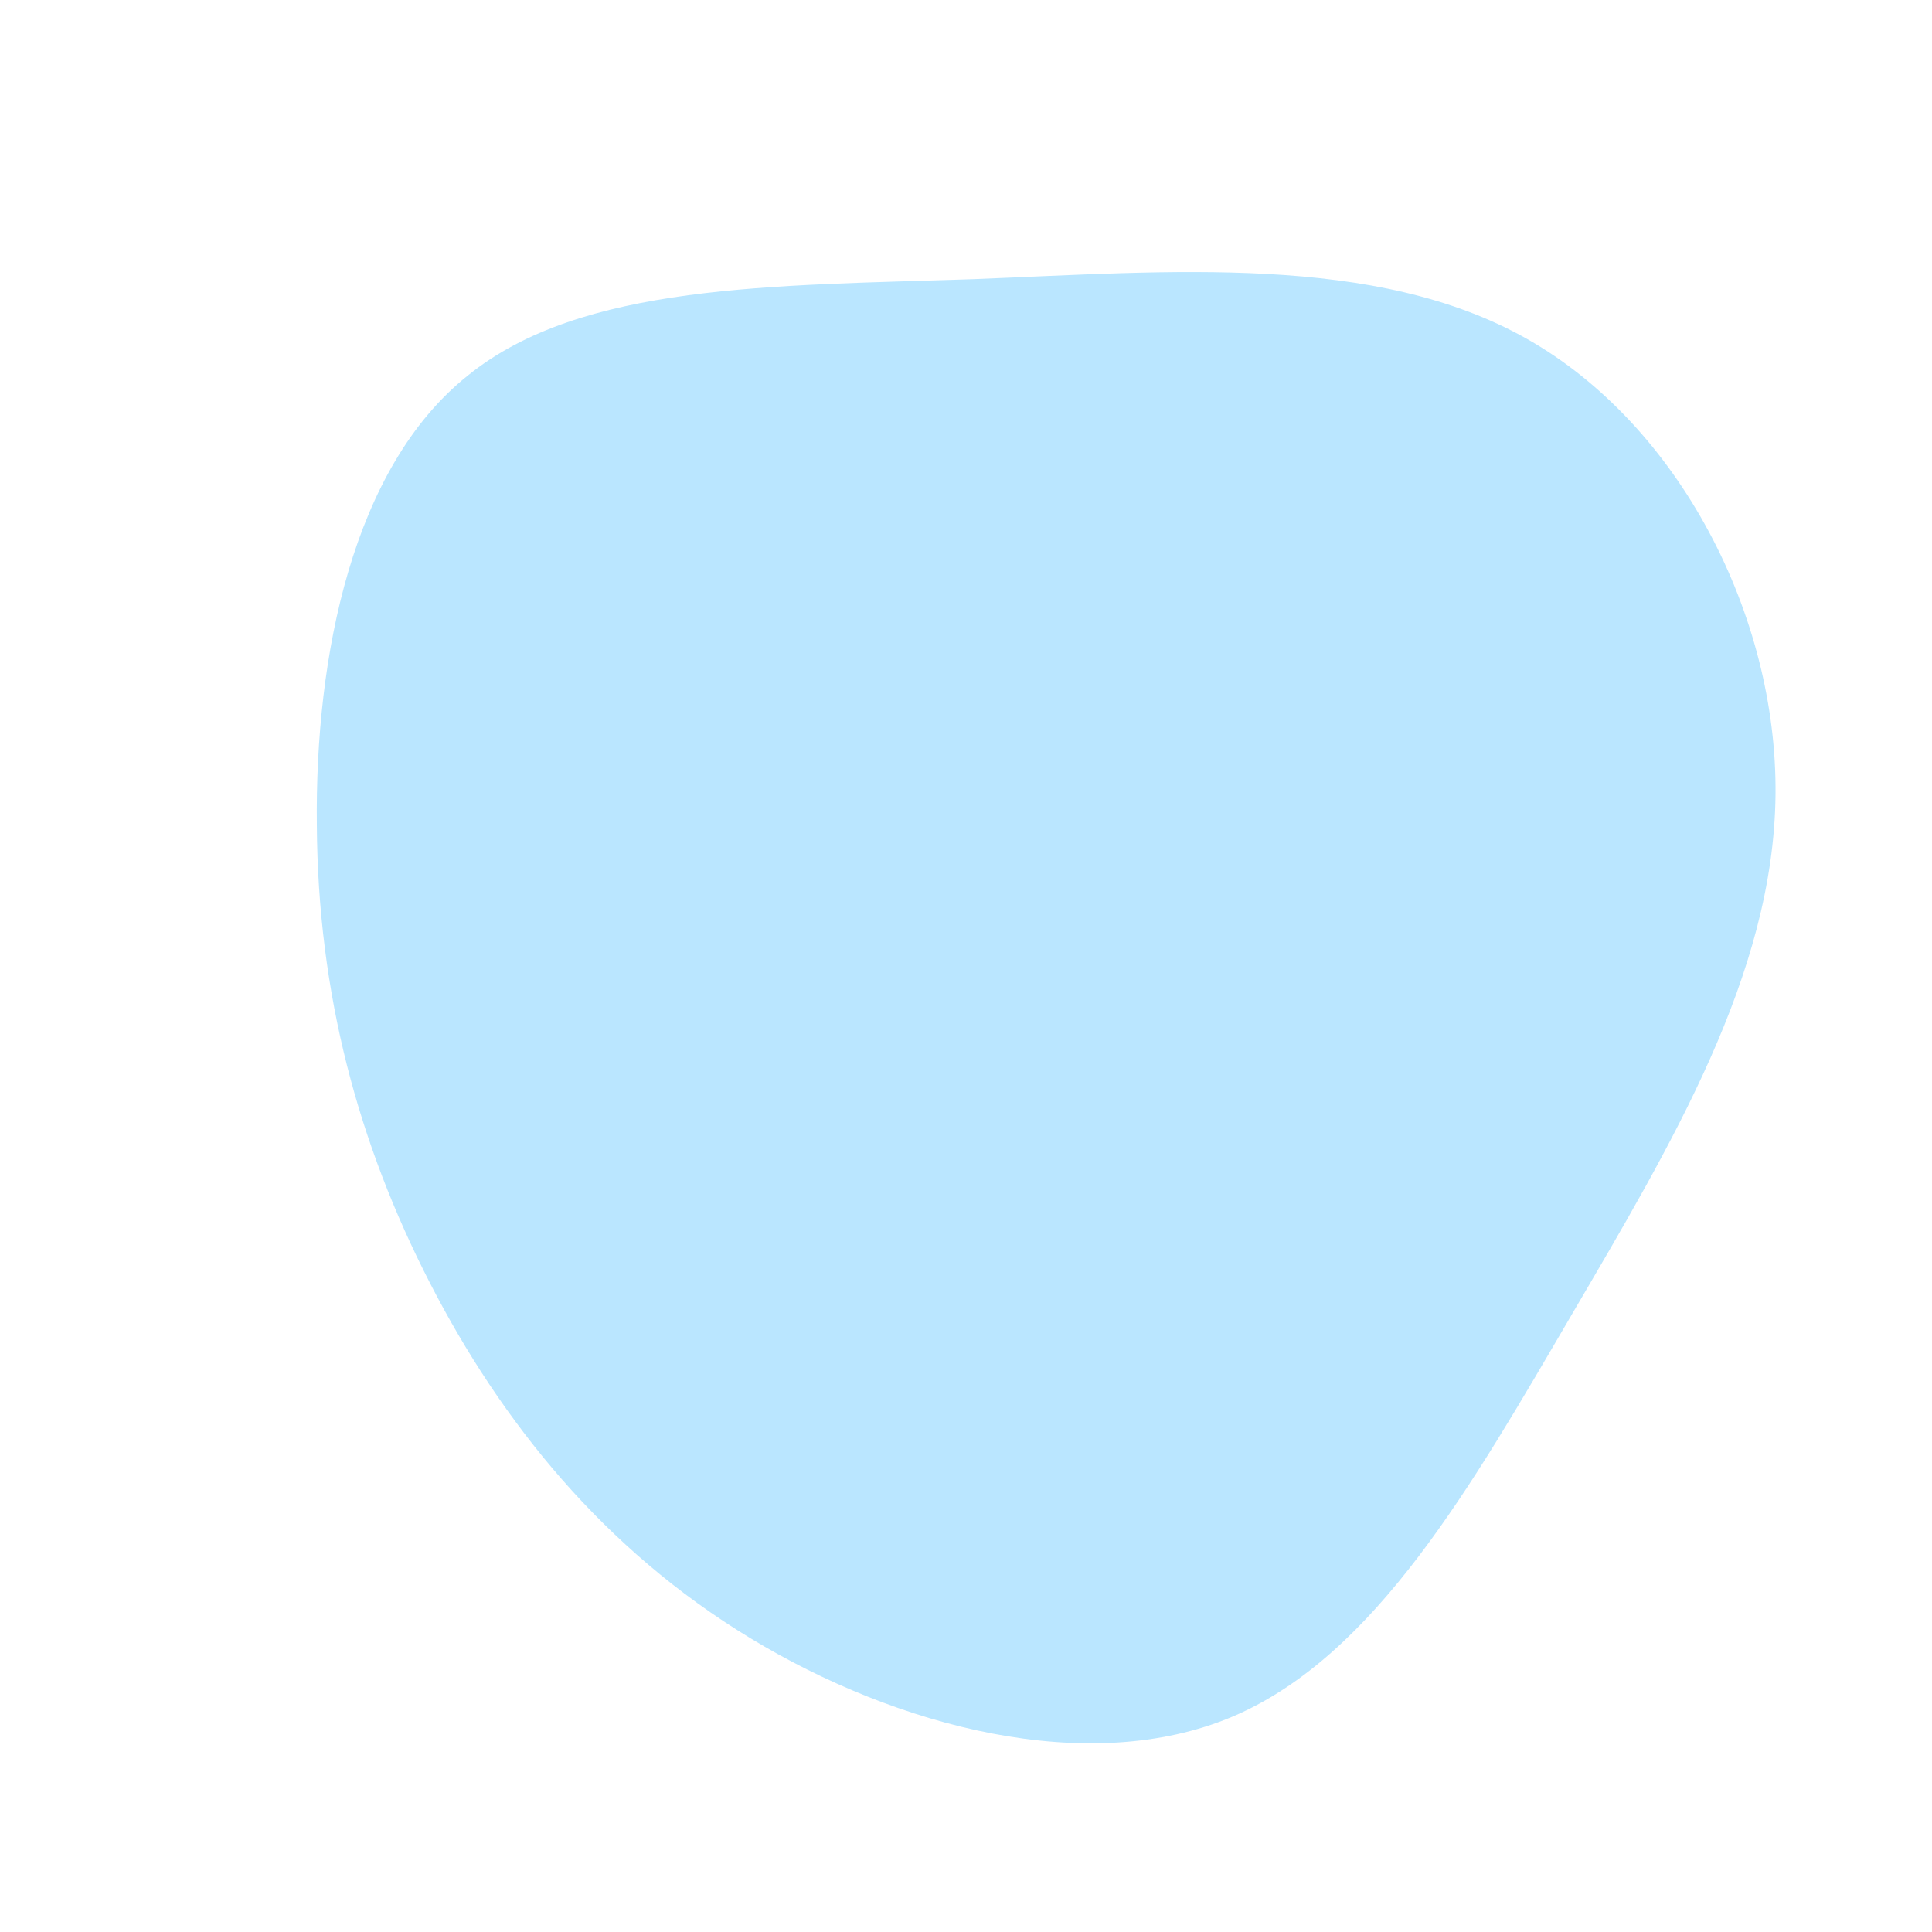 <?xml version="1.0" standalone="no"?>
<svg viewBox="0 0 200 200" xmlns="http://www.w3.org/2000/svg">
  <path fill="#BAE6FF" d="M58.1,-64.9C73.8,-56,84,-36.3,83.8,-17.7C83.6,0.9,73,18.5,62.7,36.1C52.4,53.7,42.4,71.4,27.6,77.7C12.7,84,-7.1,78.8,-22.3,69.6C-37.5,60.4,-48.1,47.2,-55.5,32.8C-62.9,18.4,-67.1,2.9,-67.2,-14.6C-67.4,-32.1,-63.5,-51.6,-51.6,-61.1C-39.8,-70.7,-19.9,-70.4,0.7,-71.1C21.2,-71.9,42.4,-73.8,58.1,-64.9Z" transform="translate(100 100)" />
</svg>
